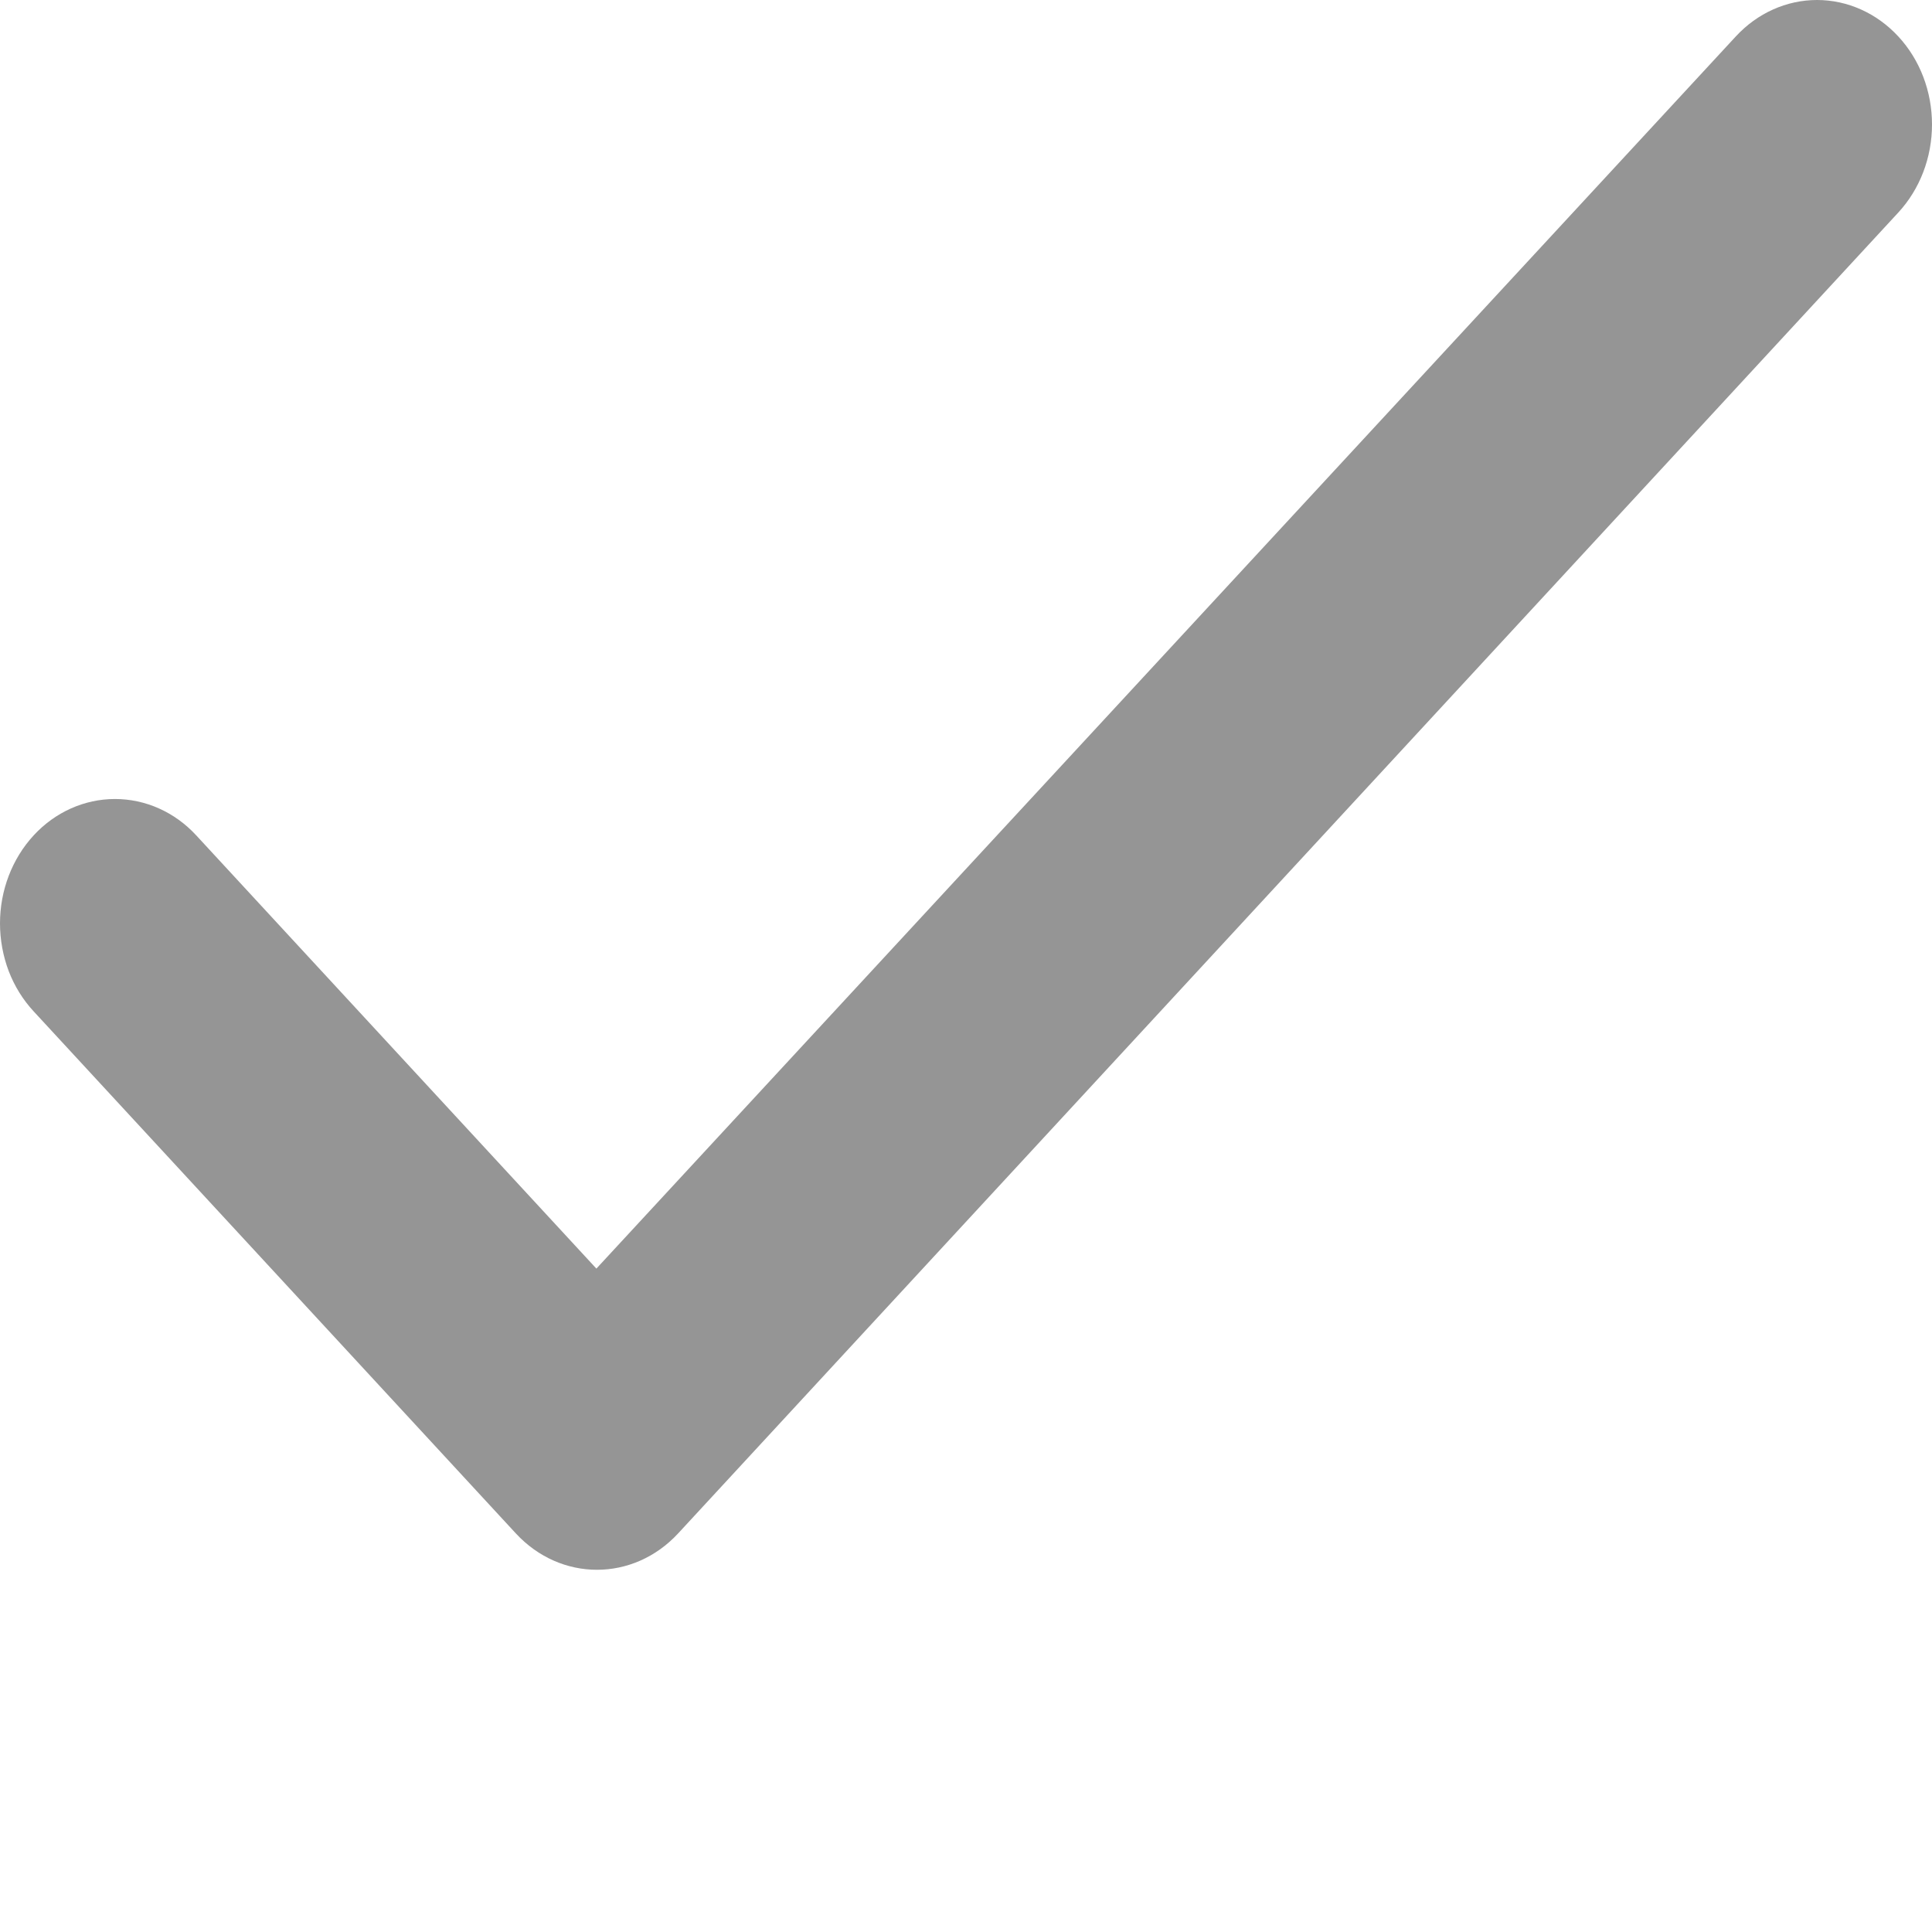 <svg width="16" height="16" viewBox="0 0 16 16" fill="none" xmlns="http://www.w3.org/2000/svg">
<path d="M4.939 10.506L1.625 6.918C1.447 6.725 1.205 6.617 0.952 6.617C0.7 6.617 0.457 6.725 0.279 6.918C0.1 7.112 0 7.374 0 7.647C0 7.783 0.025 7.917 0.072 8.042C0.12 8.167 0.19 8.28 0.279 8.376L4.271 12.698C4.643 13.101 5.245 13.101 5.617 12.698L15.721 1.76C15.9 1.566 16 1.304 16 1.031C16 0.757 15.9 0.495 15.721 0.302C15.543 0.109 15.3 0 15.048 0C14.795 0 14.553 0.109 14.375 0.302L4.939 10.506Z" fill="#959595"/>
</svg>
